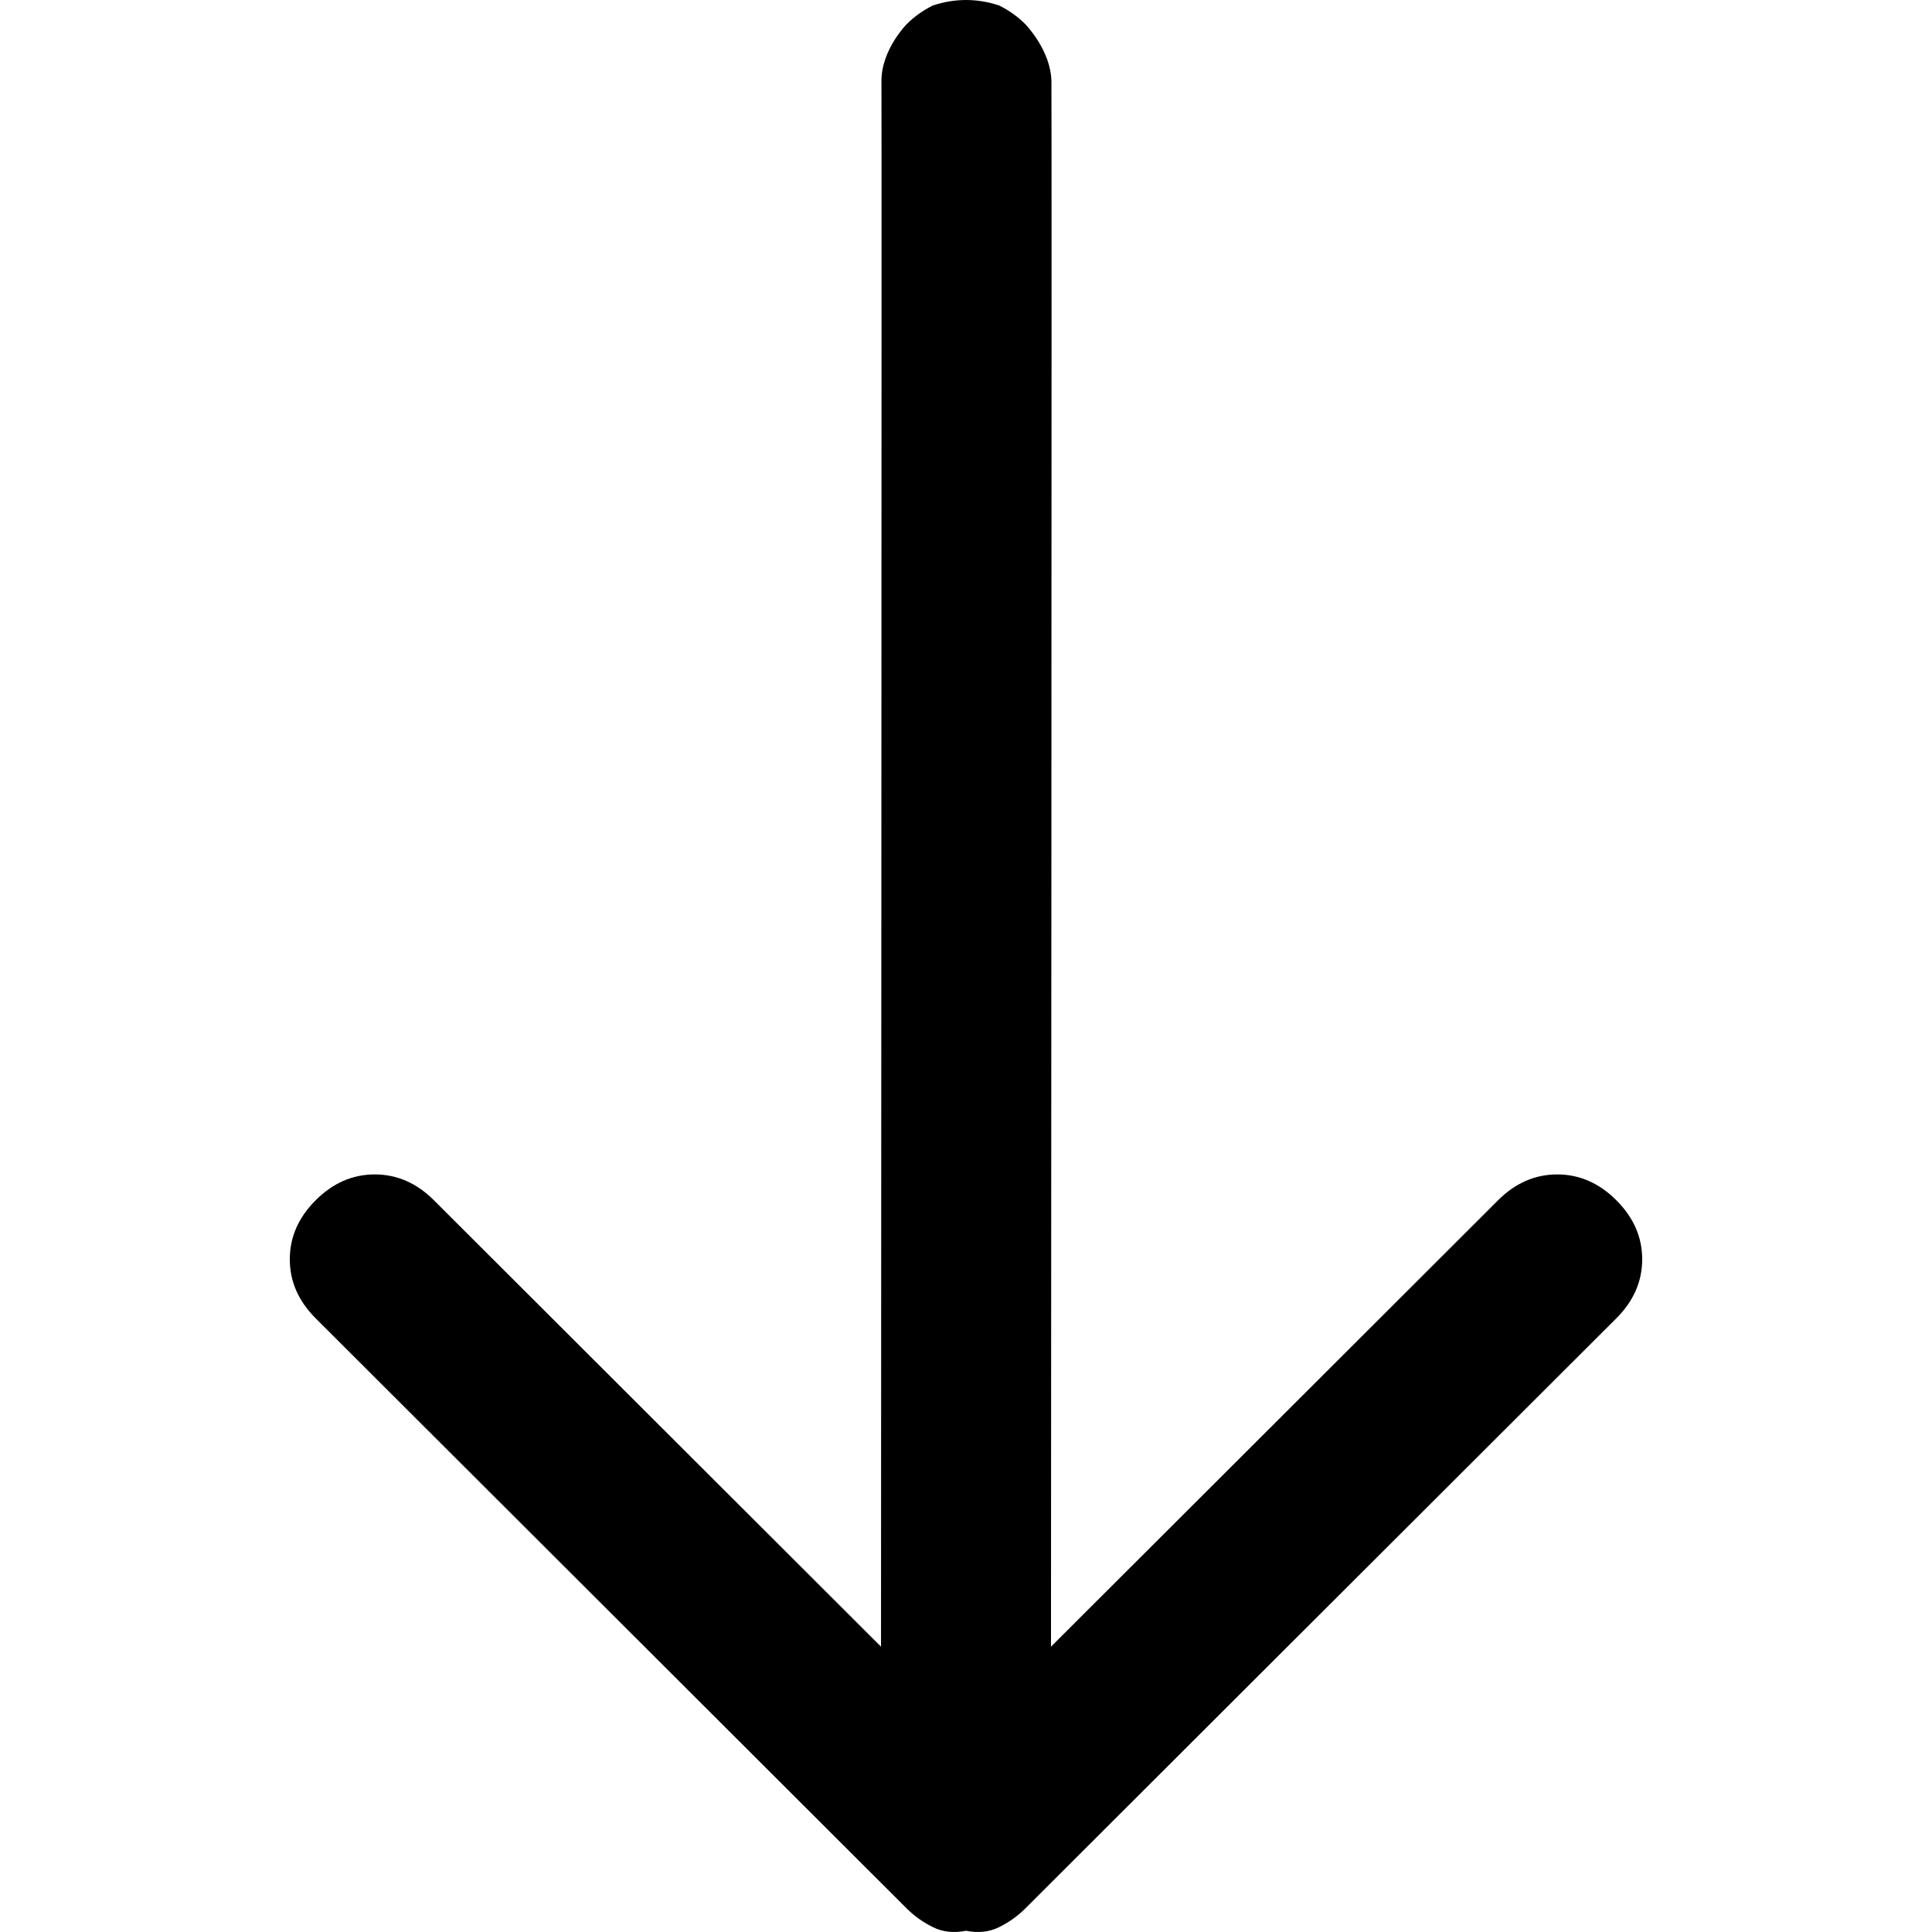 <?xml version="1.0" encoding="UTF-8"?>
<svg width="100px" height="100px" viewBox="0 0 100 100" version="1.1" xmlns="http://www.w3.org/2000/svg" xmlns:xlink="http://www.w3.org/1999/xlink">
    <!-- Generator: Sketch 42 (36781) - http://www.bohemiancoding.com/sketch -->
    <title>arrow-down</title>
    <desc>Created with Sketch.</desc>
    <defs></defs>
    <g id="Page-1" stroke="none" stroke-width="1" fill="none" fill-rule="evenodd">
        <g id="arrow-down" fill="currentColor" fill-rule="nonzero">
            <path d="M16.339,68.236 L46.94,98.791 C47.322,99.172 47.769,99.491 48.279,99.745 C48.789,100 49.362,100.064 50,99.936 C50.638,100.064 51.211,100 51.721,99.745 C52.231,99.491 52.678,99.172 53.06,98.791 L83.661,68.236 C84.554,67.344 85,66.326 85,65.18 C85,64.034 84.554,63.016 83.661,62.125 C82.769,61.233 81.749,60.788 80.601,60.788 C79.454,60.788 78.434,61.233 77.541,62.125 L54.399,85.232 C54.399,85.232 54.446,5.855 54.422,4.222 C54.397,2.59 53.06,1.241 53.06,1.241 C52.678,0.859 52.231,0.541 51.721,0.286 C50.574,-0.095 49.426,-0.095 48.279,0.286 C47.769,0.541 47.322,0.859 46.94,1.241 C46.94,1.241 45.605,2.574 45.624,4.222 C45.643,5.87 45.601,85.232 45.601,85.232 L22.459,62.125 C21.566,61.233 20.546,60.788 19.399,60.788 C18.251,60.788 17.231,61.233 16.339,62.125 C15.446,63.016 15,64.034 15,65.18 C15,66.326 15.446,67.344 16.339,68.236 Z"></path>
        </g>
    </g>
</svg>
